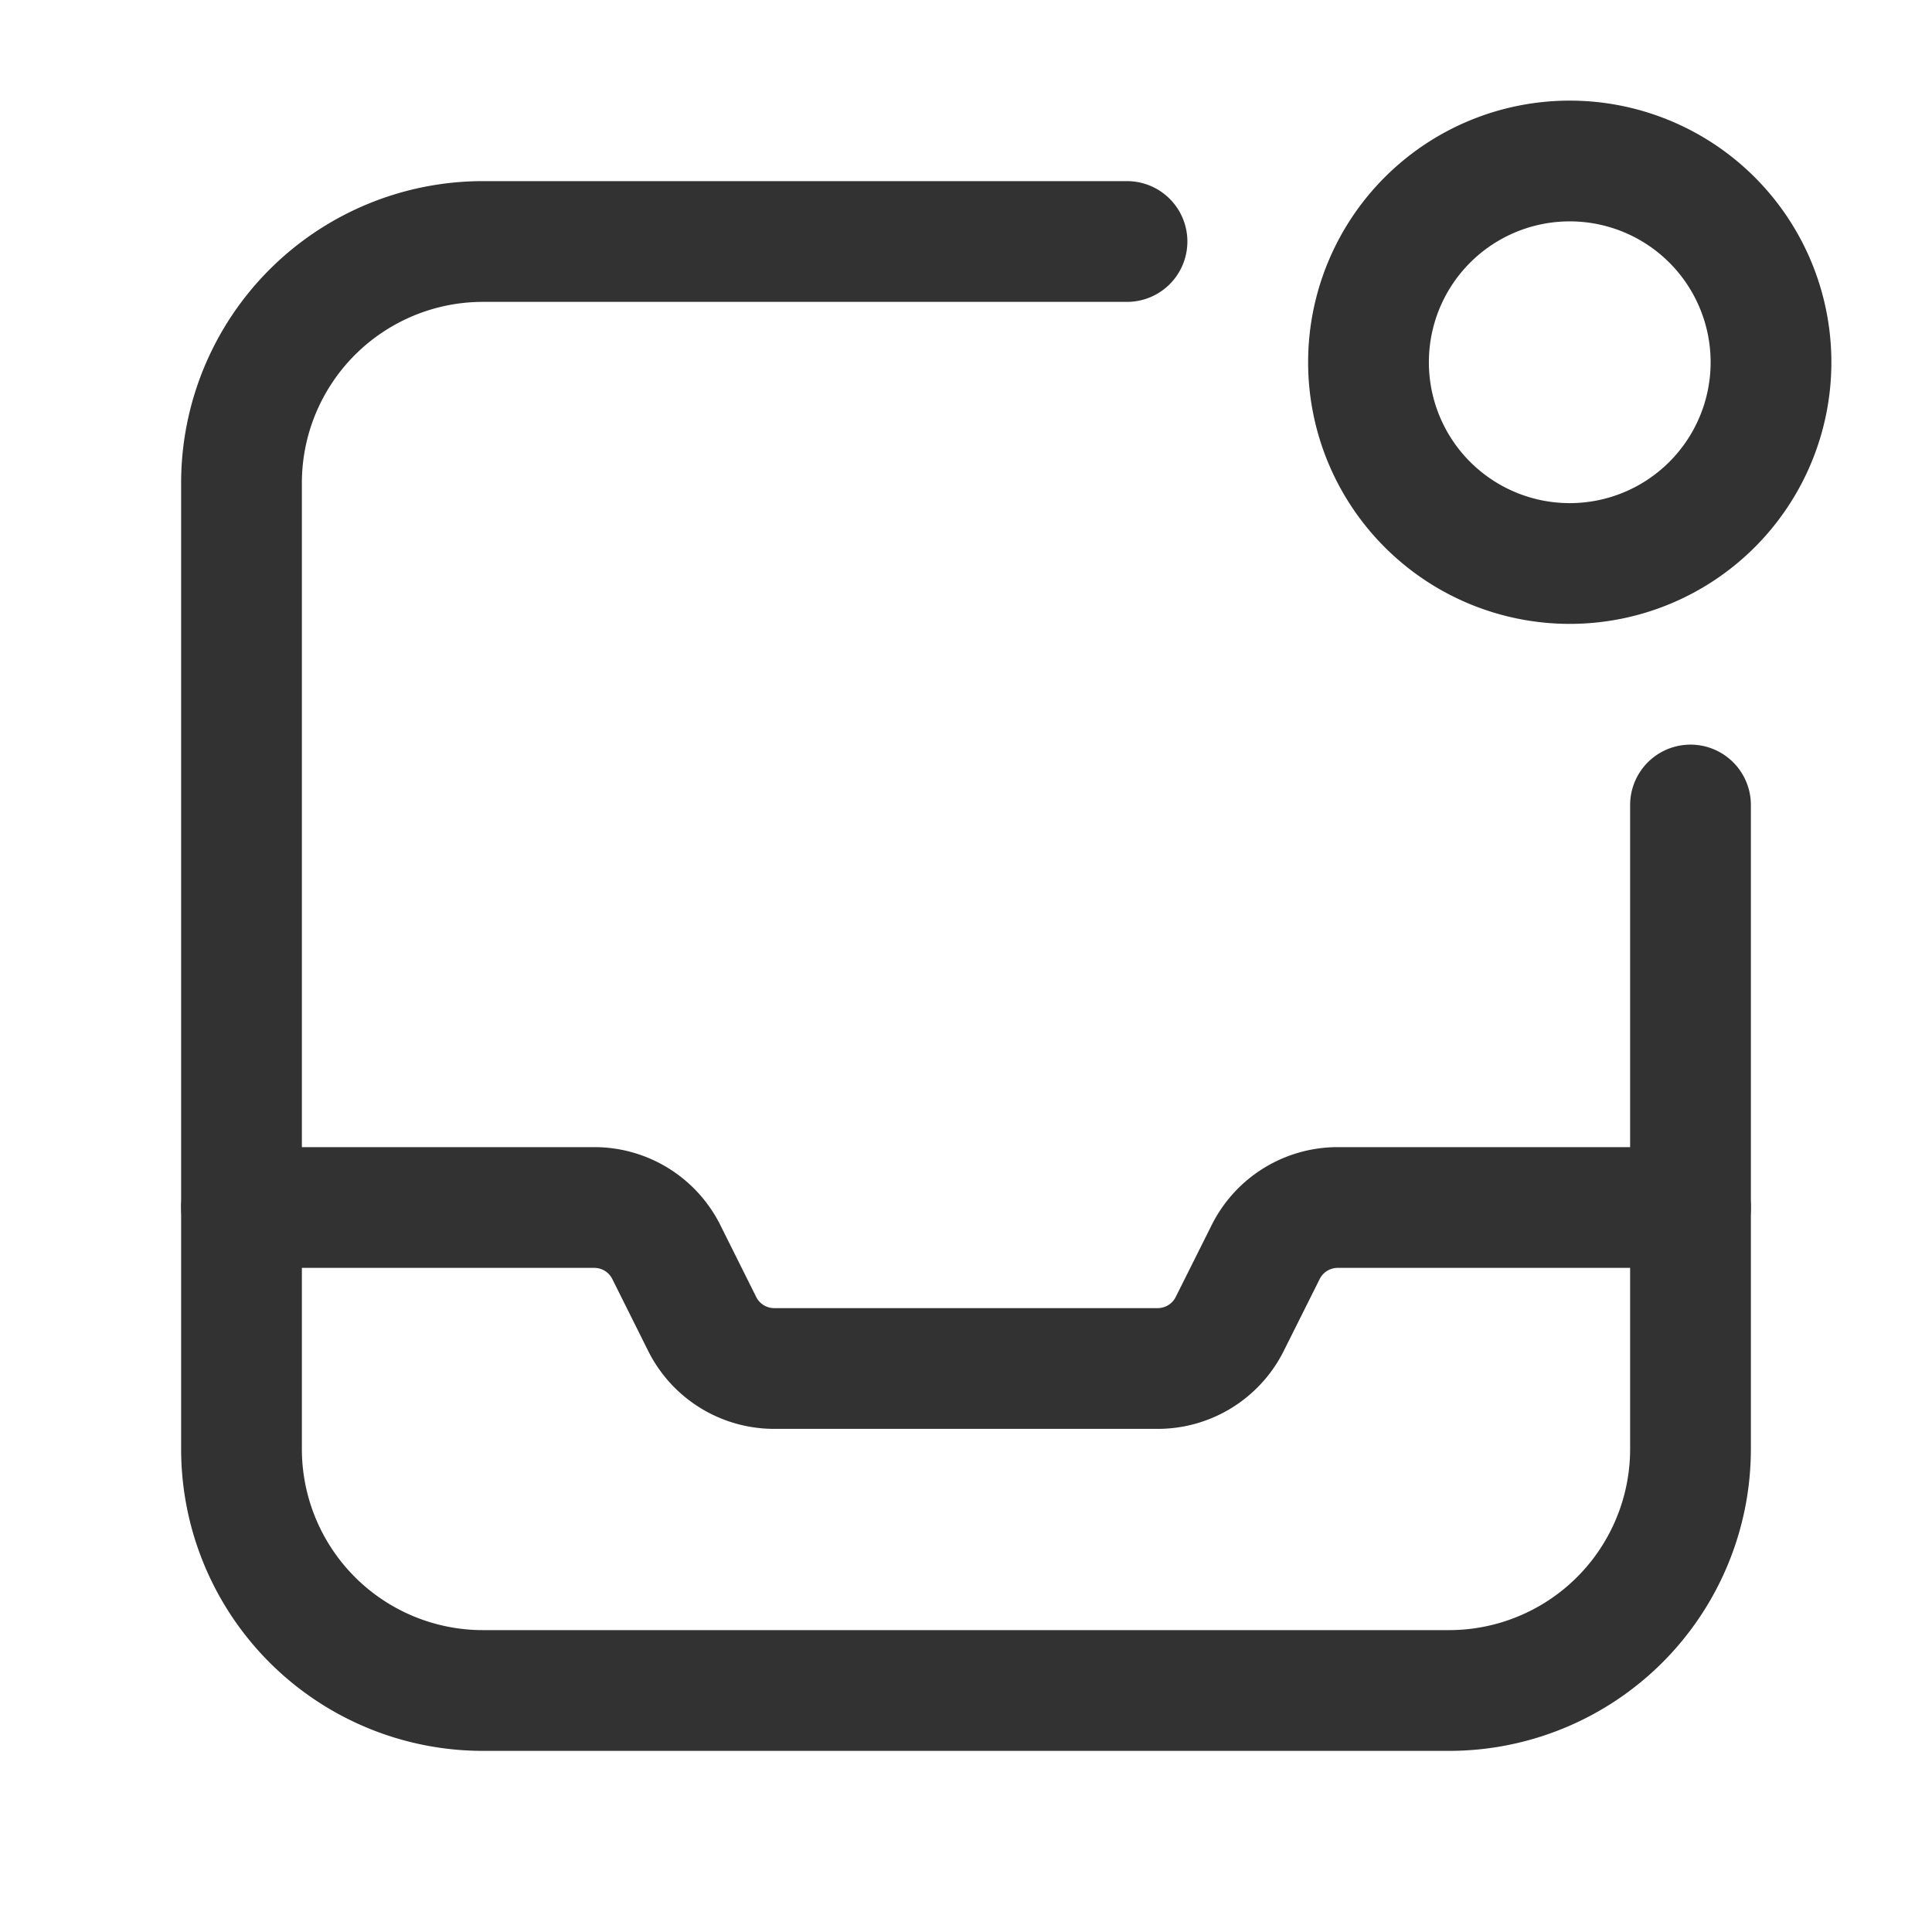 <svg xmlns="http://www.w3.org/2000/svg" viewBox="0 0 24 24"><g id="Layer_2" data-name="Layer 2"><path d="M21,10v8a3,3,0,0,1-3,3H6a3,3,0,0,1-3-3V6A3,3,0,0,1,6,3h8" fill="none" stroke="#323232" stroke-linecap="round" stroke-linejoin="round" stroke-width="1.5"/><path d="M3,15H7.382a1,1,0,0,1,.895.553l.446.894A1,1,0,0,0,9.618,17h4.764a1,1,0,0,0,.894-.553l.447-.894A1,1,0,0,1,16.618,15H21" fill="none" stroke="#323232" stroke-linecap="round" stroke-linejoin="round" stroke-width="1.5"/><path d="M19.5,2A2.5,2.5,0,1,1,17,4.5,2.5,2.5,0,0,1,19.5,2" fill="none" stroke="#323232" stroke-linecap="round" stroke-linejoin="round" stroke-width="1.5"/><path d="M0,0H24V24H0Z" fill="none"/></g></svg>